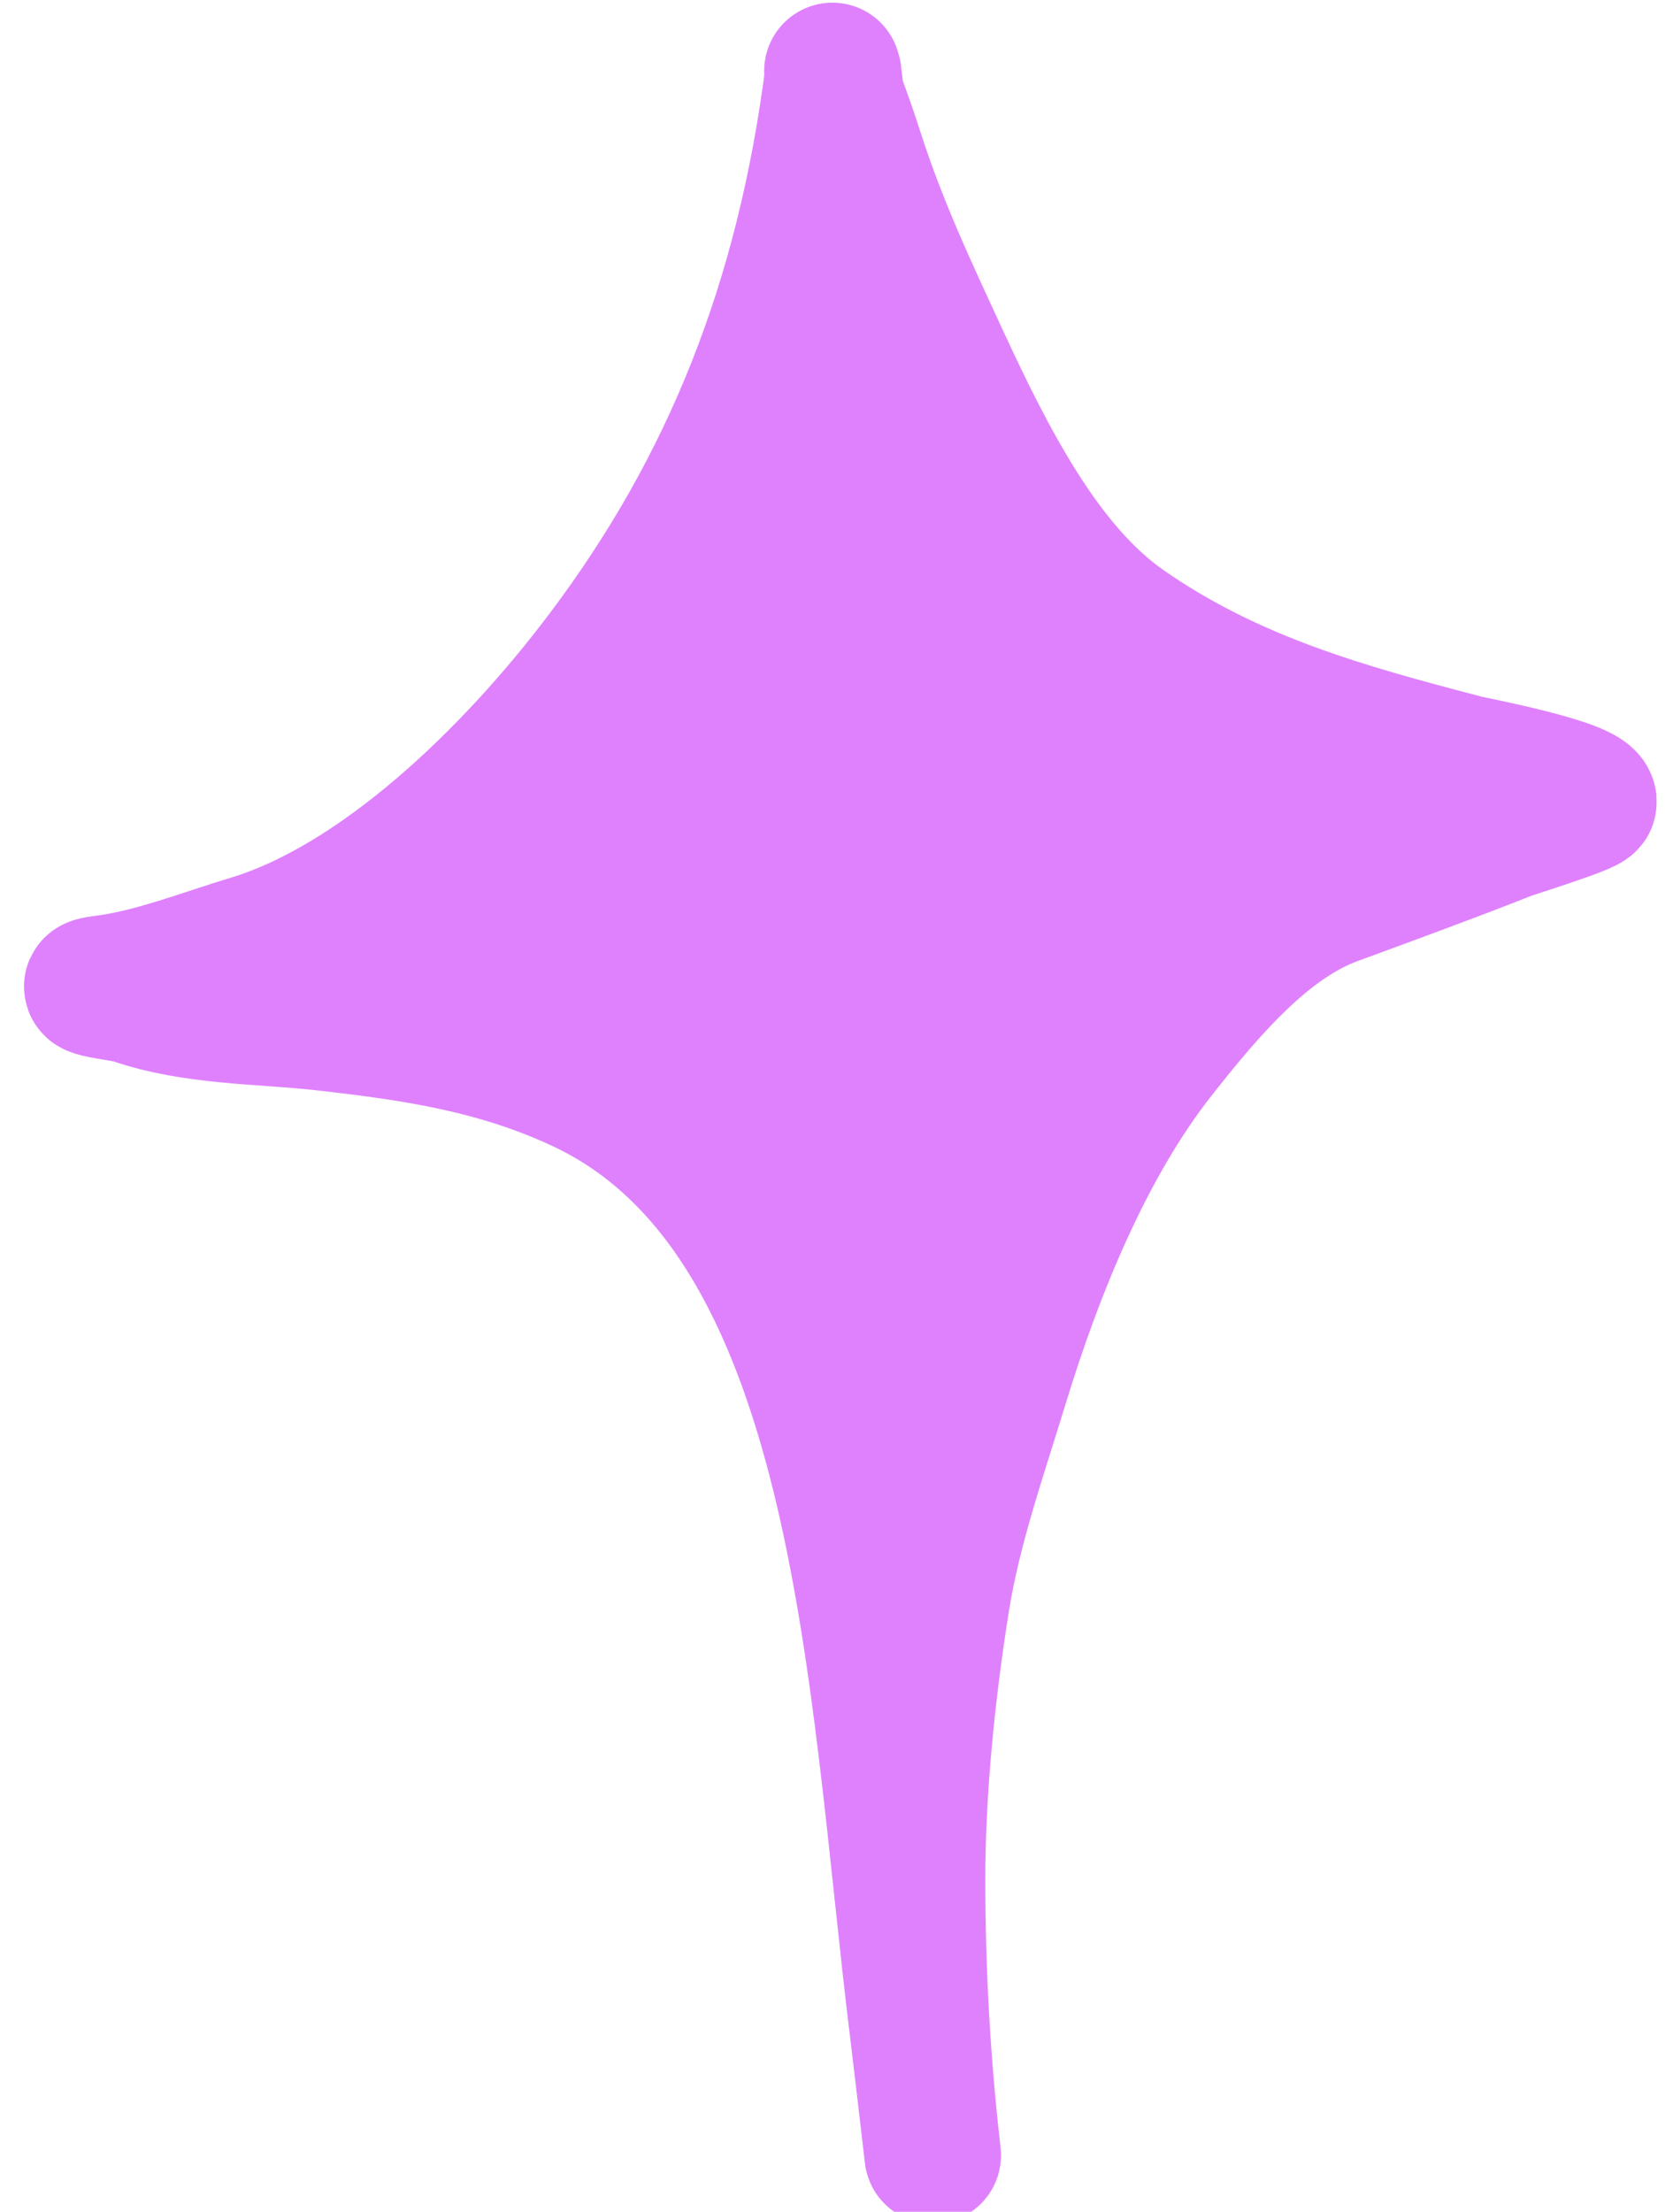 <svg width="61" height="81" viewBox="0 0 61 81" fill="none" xmlns="http://www.w3.org/2000/svg">
<path d="M22.136 23.967C26.747 17.84 29.457 11.091 30.526 2.736C30.59 3.088 30.576 3.412 30.71 3.772C30.933 4.369 31.147 4.991 31.345 5.608C32.2 8.279 33.327 10.666 34.459 13.113C36.2 16.876 38.224 20.854 41.19 22.924C45.093 25.646 49.283 26.79 53.642 27.93C54.028 28.031 58.16 28.801 58.199 29.367C58.21 29.524 55.481 30.365 55.219 30.468C53.113 31.299 50.993 32.073 48.871 32.852C46.386 33.764 44.283 36.211 42.407 38.599C39.816 41.895 37.953 46.405 36.624 50.766C35.84 53.336 34.915 55.953 34.487 58.653C33.961 61.964 33.59 65.603 33.598 68.939C33.605 72.236 33.781 75.42 34.141 78.647C34.301 80.079 33.809 75.788 33.633 74.362C32.05 61.552 31.701 44.548 21.279 39.696C18.192 38.259 15.152 37.815 11.869 37.445C9.572 37.186 7.088 37.246 4.87 36.471C4.513 36.346 2.535 36.176 3.793 36.021C5.59 35.799 7.406 35.072 9.183 34.535C13.851 33.126 18.703 28.527 22.136 23.967Z" fill="#DF81FD"/>
<path d="M30.529 2.705C29.464 11.075 26.753 17.832 22.136 23.967C18.703 28.527 13.851 33.126 9.183 34.535C7.406 35.072 5.59 35.799 3.793 36.021C2.535 36.176 4.513 36.346 4.87 36.471C7.088 37.246 9.572 37.186 11.869 37.445C15.152 37.815 18.192 38.259 21.279 39.696C31.701 44.548 32.05 61.552 33.633 74.362C33.809 75.788 34.301 80.079 34.141 78.647C33.781 75.42 33.605 72.236 33.598 68.939C33.59 65.603 33.961 61.964 34.487 58.653C34.915 55.953 35.84 53.336 36.624 50.766C37.953 46.405 39.816 41.895 42.407 38.599C44.283 36.211 46.386 33.764 48.871 32.852C50.993 32.073 53.113 31.299 55.219 30.468C55.481 30.365 58.21 29.524 58.199 29.367C58.16 28.801 54.028 28.031 53.642 27.93C49.283 26.79 45.093 25.646 41.19 22.924C38.224 20.854 36.2 16.876 34.459 13.113C33.327 10.666 32.2 8.279 31.345 5.608C31.147 4.991 30.933 4.369 30.71 3.772C30.559 3.366 30.595 3.004 30.497 2.598" stroke="#DF81FD" stroke-width="5" stroke-linecap="round"/>
</svg>
